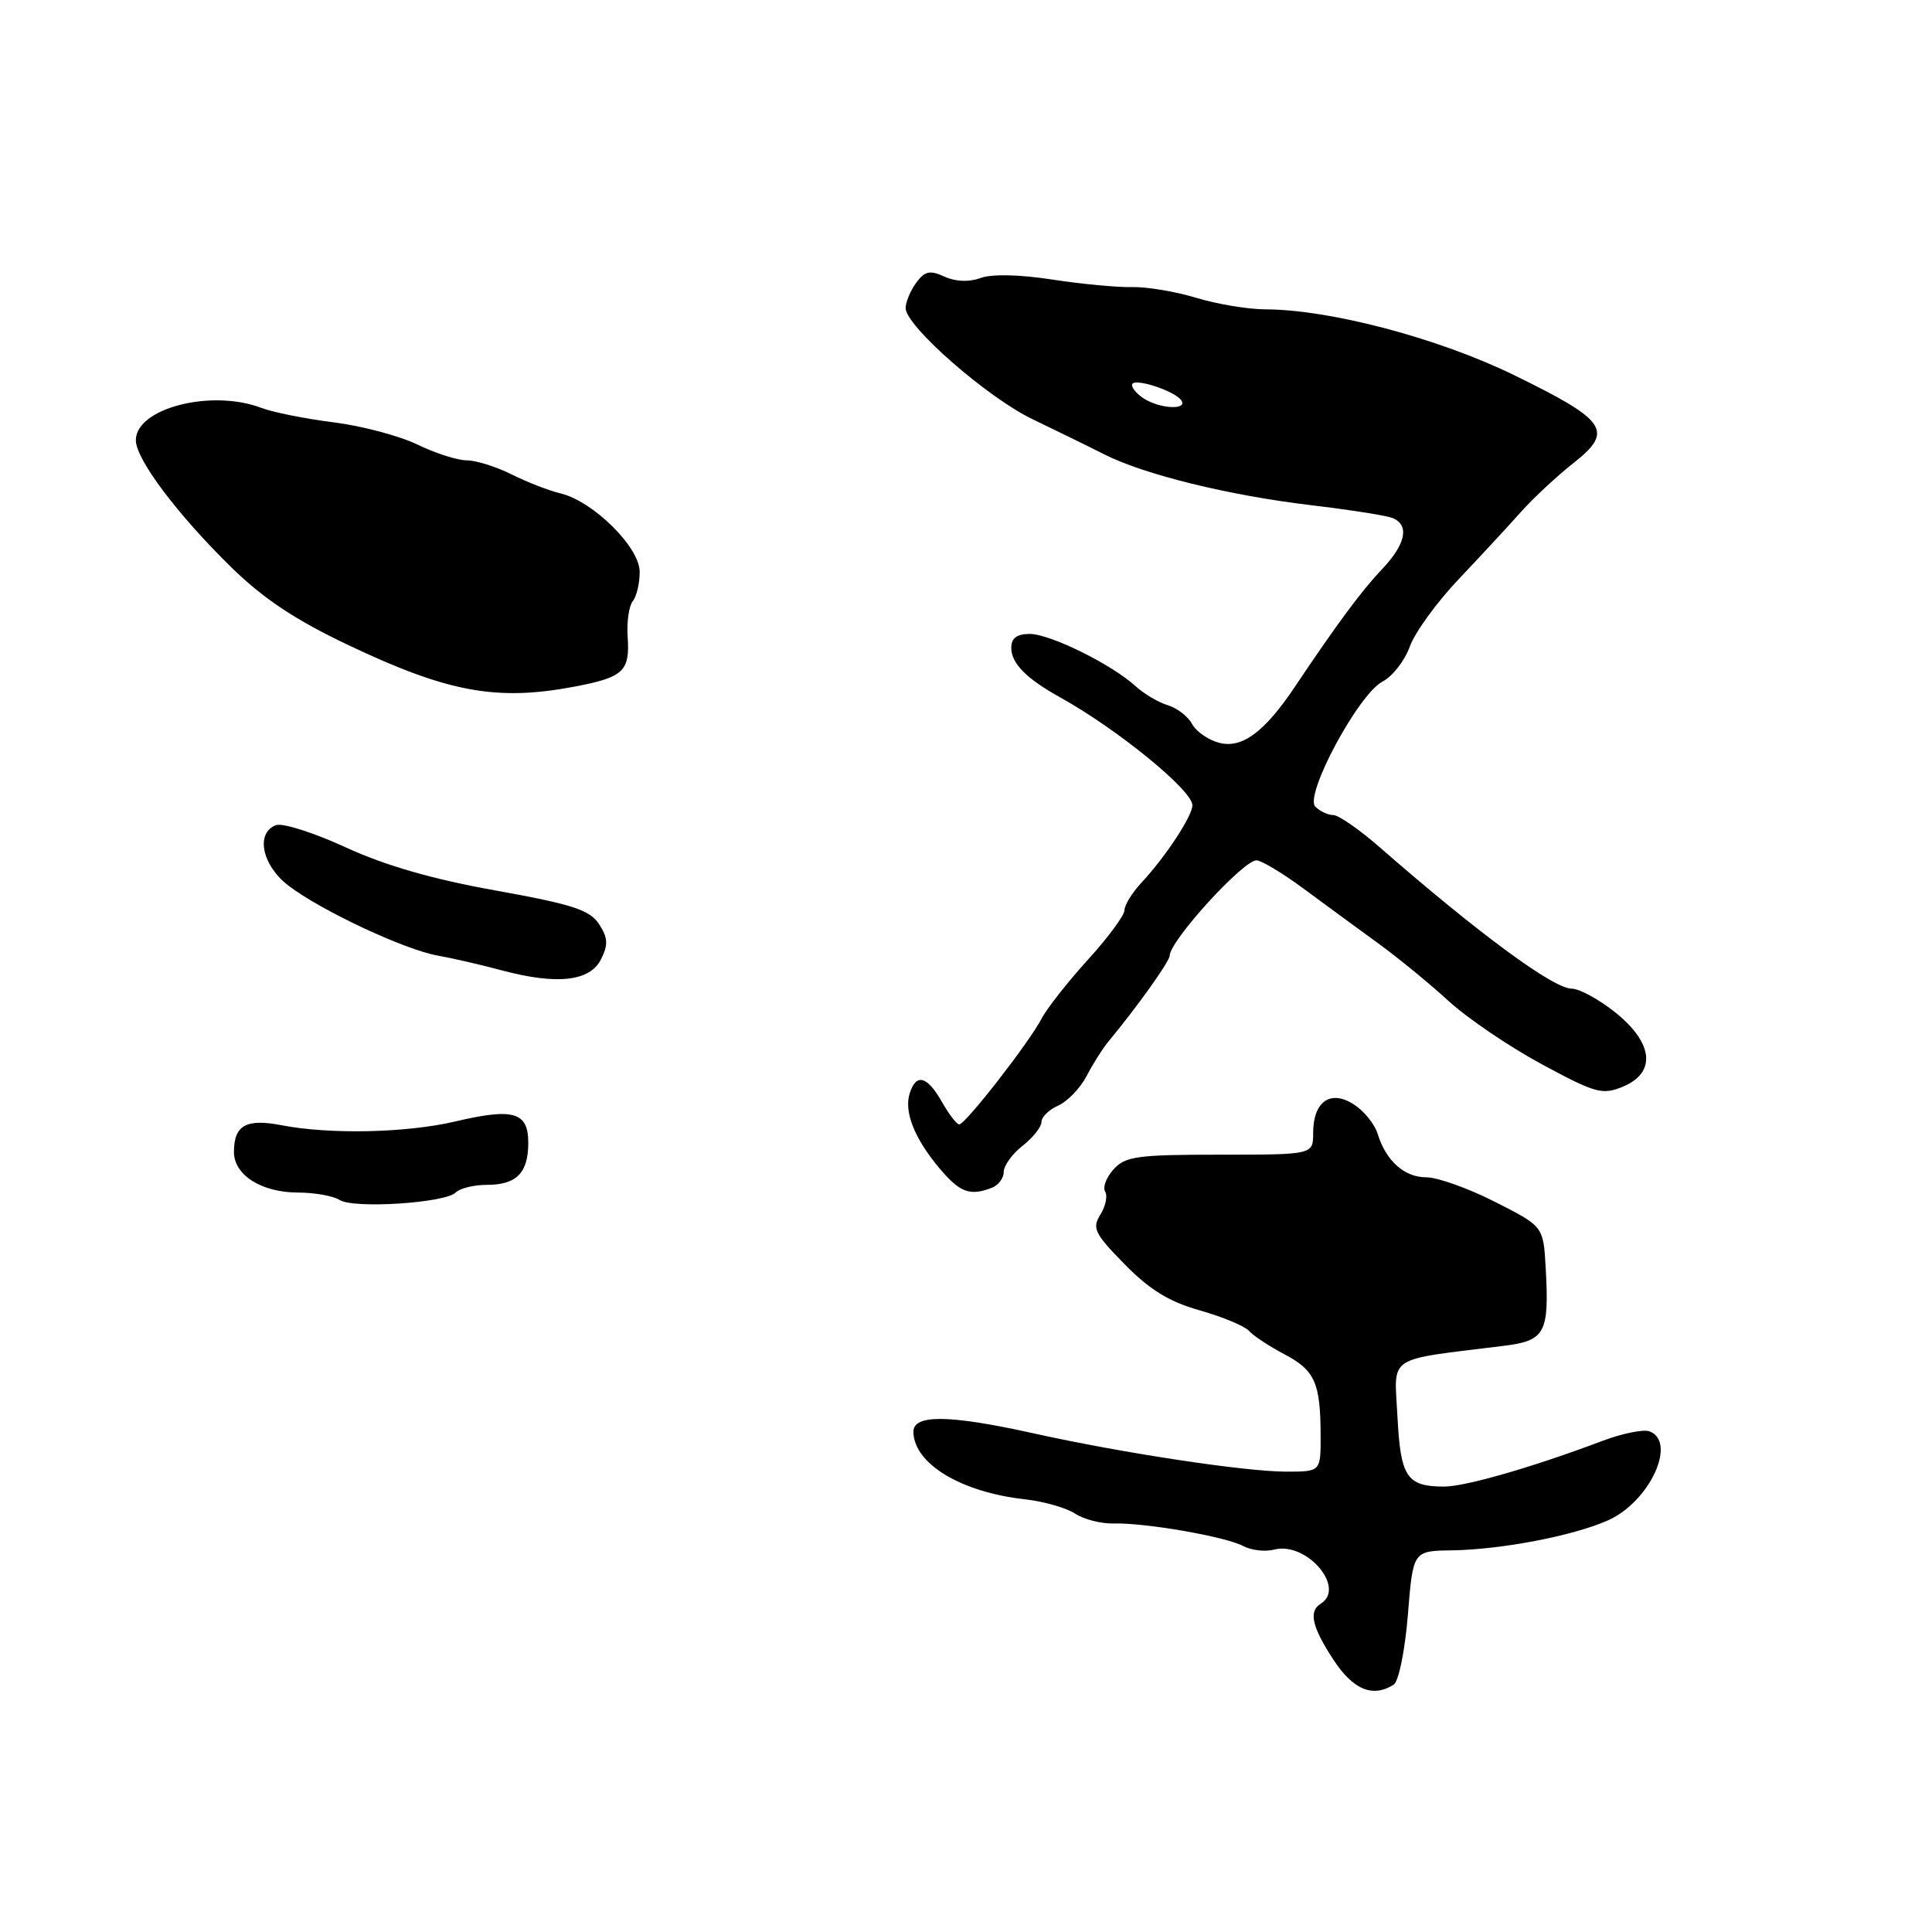 <?xml version="1.0" encoding="UTF-8" standalone="no"?>
<!DOCTYPE svg PUBLIC "-//W3C//DTD SVG 1.1//EN" "http://www.w3.org/Graphics/SVG/1.1/DTD/svg11.dtd" >
<svg xmlns="http://www.w3.org/2000/svg" xmlns:xlink="http://www.w3.org/1999/xlink" version="1.1" viewBox="0 0 256 256">
 <g >
 <path fill="currentColor"
d=" M 184.68 223.22 C 185.33 222.81 186.17 218.68 186.55 213.99 C 187.23 205.50 187.23 205.50 192.37 205.43 C 198.95 205.33 208.50 203.50 213.08 201.45 C 218.57 199.00 222.26 191.08 218.57 189.66 C 217.78 189.36 214.97 189.93 212.32 190.93 C 203.09 194.41 194.11 197.00 191.31 196.98 C 186.40 196.96 185.58 195.72 185.17 187.69 C 184.75 179.44 183.48 180.29 199.26 178.33 C 204.76 177.65 205.30 176.64 204.81 167.95 C 204.50 162.50 204.50 162.50 198.09 159.25 C 194.57 157.46 190.48 156.00 189.00 156.00 C 186.08 156.00 183.64 153.82 182.54 150.22 C 182.16 148.97 180.76 147.23 179.42 146.36 C 176.32 144.33 174.00 145.94 174.00 150.12 C 174.00 153.00 174.00 153.00 161.65 153.00 C 150.71 153.00 149.11 153.22 147.56 154.94 C 146.59 156.00 146.09 157.33 146.44 157.90 C 146.78 158.46 146.50 159.83 145.81 160.94 C 144.68 162.74 145.03 163.45 149.02 167.52 C 152.34 170.91 154.92 172.49 159.00 173.64 C 162.03 174.50 164.95 175.72 165.50 176.35 C 166.05 176.98 168.16 178.38 170.18 179.44 C 174.24 181.58 174.97 183.21 174.99 190.25 C 175.00 195.00 175.00 195.00 170.45 195.00 C 164.97 195.00 148.68 192.53 136.88 189.91 C 125.72 187.44 120.99 187.39 121.03 189.75 C 121.11 193.97 127.37 197.74 135.85 198.67 C 138.31 198.95 141.28 199.79 142.45 200.56 C 143.62 201.33 145.91 201.91 147.54 201.87 C 151.69 201.75 162.41 203.61 164.73 204.86 C 165.80 205.43 167.65 205.64 168.84 205.33 C 173.10 204.22 178.41 210.39 175.00 212.50 C 173.37 213.51 173.84 215.57 176.68 219.91 C 179.29 223.91 181.90 224.99 184.68 223.22 Z  M 60.39 158.01 C 60.95 157.45 62.79 157.00 64.50 157.00 C 68.45 157.00 70.00 155.42 70.00 151.42 C 70.00 147.35 68.04 146.78 60.33 148.60 C 53.85 150.12 43.72 150.34 37.31 149.10 C 32.62 148.19 31.00 149.10 31.00 152.64 C 31.00 155.70 34.62 158.00 39.47 158.02 C 41.69 158.02 44.17 158.47 45.00 159.00 C 46.84 160.19 58.99 159.41 60.39 158.01 Z  M 131.42 157.39 C 132.29 157.06 133.00 156.11 133.00 155.29 C 133.00 154.46 134.12 152.90 135.50 151.82 C 136.88 150.74 138.00 149.32 138.00 148.66 C 138.00 148.01 139.00 147.03 140.23 146.49 C 141.45 145.94 143.14 144.19 143.98 142.58 C 144.81 140.98 146.09 138.96 146.81 138.08 C 150.65 133.47 154.98 127.39 154.99 126.63 C 155.01 124.65 164.71 114.00 166.49 114.00 C 167.13 114.00 169.94 115.69 172.73 117.75 C 175.53 119.81 179.97 123.08 182.62 125.00 C 185.27 126.92 189.47 130.37 191.97 132.66 C 194.47 134.95 200.02 138.71 204.30 141.02 C 211.43 144.87 212.32 145.11 215.04 143.99 C 219.49 142.14 219.10 138.22 214.06 134.17 C 211.89 132.43 209.27 131.00 208.24 131.00 C 205.83 131.00 195.79 123.60 182.80 112.25 C 180.12 109.91 177.36 108.00 176.67 108.00 C 175.97 108.00 174.90 107.50 174.29 106.89 C 172.79 105.39 180.02 91.93 183.21 90.30 C 184.50 89.64 186.12 87.56 186.80 85.69 C 187.47 83.81 190.39 79.79 193.27 76.76 C 196.14 73.73 199.85 69.73 201.50 67.87 C 203.15 66.02 206.30 63.08 208.50 61.35 C 213.88 57.11 212.95 55.73 200.63 49.71 C 190.60 44.81 176.24 41.01 167.64 40.99 C 165.36 40.98 161.25 40.30 158.50 39.46 C 155.76 38.63 151.93 37.99 150.00 38.04 C 148.08 38.09 143.31 37.64 139.42 37.04 C 135.07 36.37 131.40 36.29 129.92 36.84 C 128.39 37.40 126.63 37.33 125.14 36.65 C 123.20 35.77 122.54 35.92 121.39 37.48 C 120.63 38.53 120.00 40.03 120.00 40.82 C 120.00 43.20 130.84 52.69 136.86 55.57 C 139.96 57.06 144.22 59.14 146.31 60.20 C 151.62 62.89 162.82 65.64 173.71 66.94 C 178.77 67.54 183.61 68.30 184.46 68.62 C 186.81 69.53 186.31 72.08 183.10 75.45 C 180.40 78.30 177.20 82.61 171.58 91.00 C 167.58 96.97 164.61 99.19 161.60 98.44 C 160.14 98.07 158.51 96.95 157.97 95.95 C 157.44 94.95 155.99 93.83 154.75 93.45 C 153.51 93.08 151.59 91.94 150.48 90.93 C 147.31 88.03 139.14 84.00 136.45 84.00 C 134.74 84.00 134.00 84.55 134.00 85.85 C 134.00 87.90 136.01 89.93 140.50 92.42 C 148.05 96.61 158.00 104.72 158.00 106.70 C 158.00 108.12 154.44 113.54 151.24 116.97 C 150.01 118.29 149.00 119.93 149.00 120.61 C 149.00 121.28 146.82 124.24 144.15 127.17 C 141.49 130.10 138.72 133.62 138.00 135.00 C 136.35 138.16 127.91 149.00 127.10 148.99 C 126.77 148.99 125.73 147.64 124.80 145.99 C 122.84 142.56 121.40 142.18 120.54 144.87 C 119.76 147.32 121.17 150.86 124.49 154.81 C 127.19 158.02 128.51 158.51 131.42 157.39 Z  M 79.65 127.09 C 80.61 125.16 80.55 124.25 79.37 122.44 C 78.14 120.57 75.87 119.83 65.70 118.00 C 57.35 116.51 51.08 114.70 45.81 112.28 C 41.58 110.33 37.42 109.01 36.56 109.34 C 33.82 110.39 34.72 114.69 38.25 117.37 C 42.57 120.67 53.63 125.85 58.00 126.62 C 59.92 126.96 63.75 127.84 66.50 128.58 C 73.81 130.53 78.19 130.04 79.65 127.09 Z  M 76.08 90.99 C 82.64 89.74 83.47 88.96 83.17 84.39 C 83.03 82.42 83.34 80.28 83.85 79.65 C 84.36 79.02 84.77 77.26 84.76 75.75 C 84.75 72.50 78.60 66.42 74.28 65.38 C 72.75 65.02 69.83 63.88 67.79 62.86 C 65.75 61.84 63.08 61.00 61.86 61.00 C 60.63 61.00 57.68 60.06 55.30 58.90 C 52.92 57.75 47.92 56.43 44.19 55.96 C 40.46 55.49 36.16 54.63 34.64 54.05 C 27.99 51.52 18.00 54.09 18.00 58.33 C 18.00 60.85 23.50 68.17 30.68 75.20 C 34.91 79.33 39.14 82.15 46.16 85.48 C 59.34 91.74 65.81 92.93 76.08 90.99 Z  M 151.75 52.92 C 150.79 52.36 150.00 51.50 150.00 51.00 C 150.00 49.94 155.75 51.78 156.56 53.10 C 157.31 54.31 153.93 54.19 151.75 52.92 Z "/>
</g>
</svg>